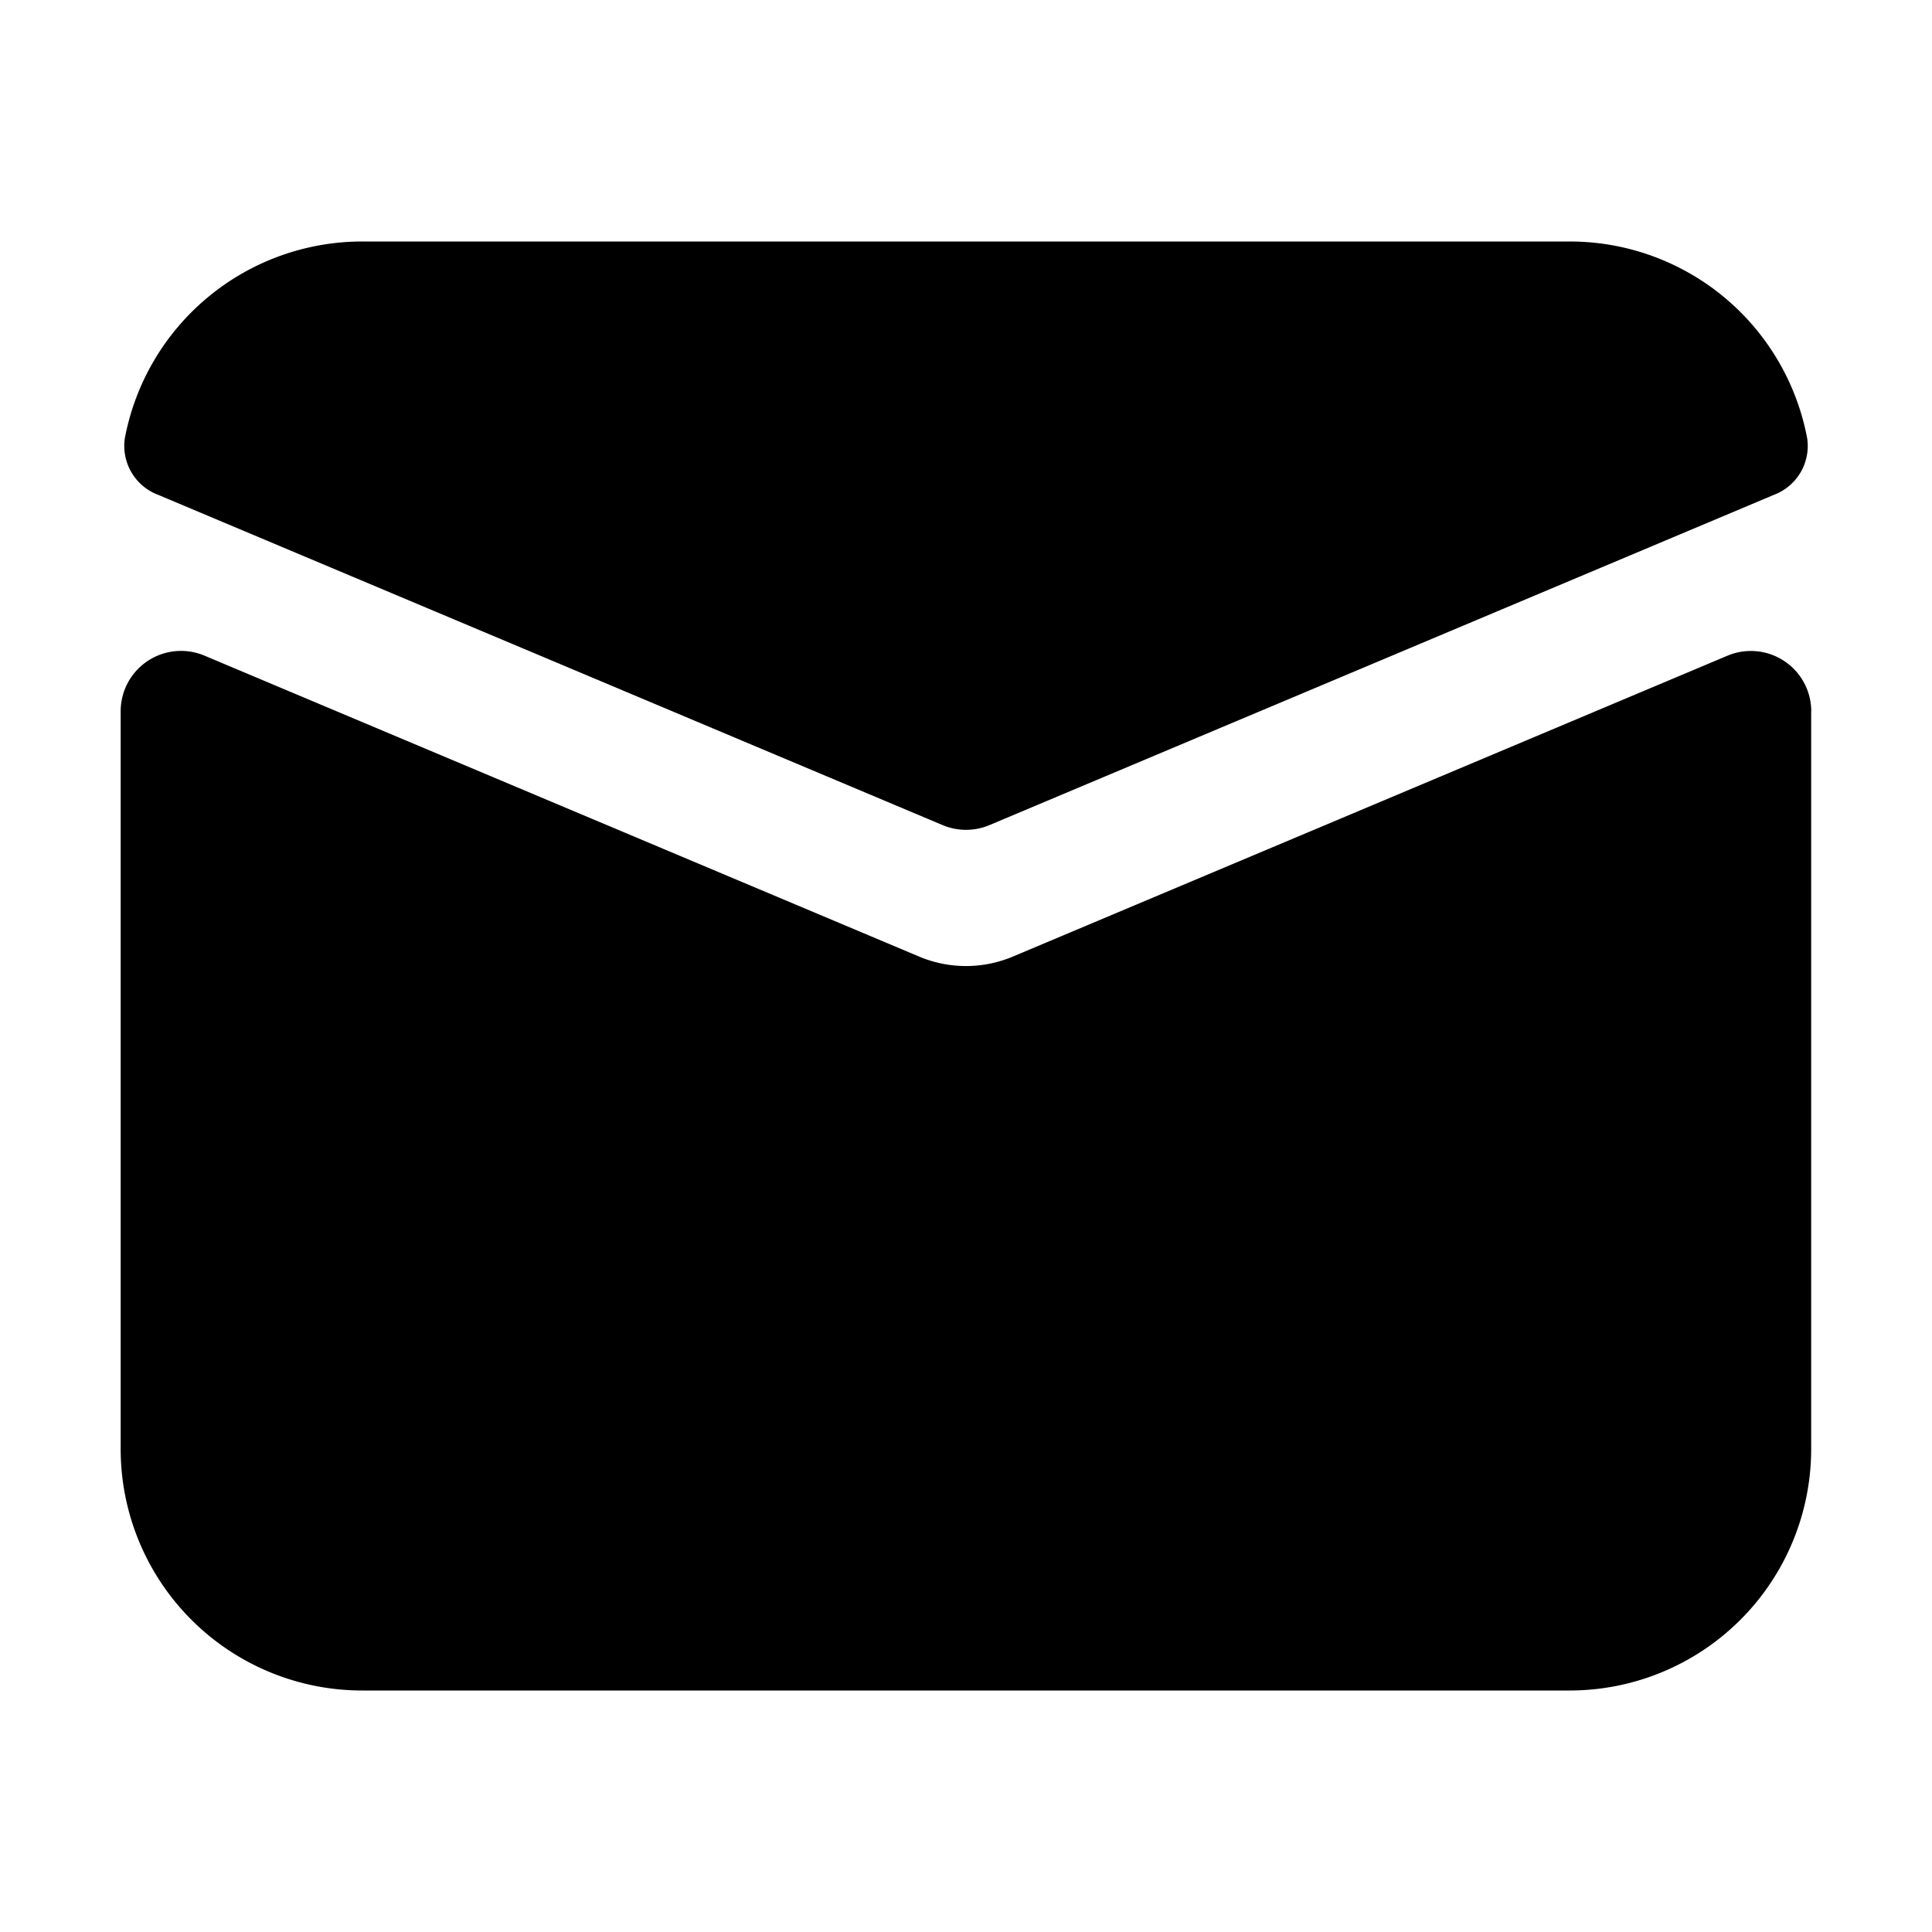 <svg xmlns="http://www.w3.org/2000/svg" viewBox="0 0 24 24"><g><path d="M1.55 5.448a.65.65 0 0 0 .417.7l9.743 4.102a.75.75 0 0 0 .581 0l9.743-4.102a.649.649 0 0 0 .416-.7A3 3 0 0 0 19.5 3h-15a3.001 3.001 0 0 0-2.95 2.448z"/><path d="M22.5 8.836a.75.75 0 0 0-1.04-.691l-8.878 3.738a1.5 1.5 0 0 1-1.164 0L2.541 8.145a.75.75 0 0 0-1.042.691V18a3 3 0 0 0 3 3h15a3 3 0 0 0 3-3V8.836z"/></g></svg>